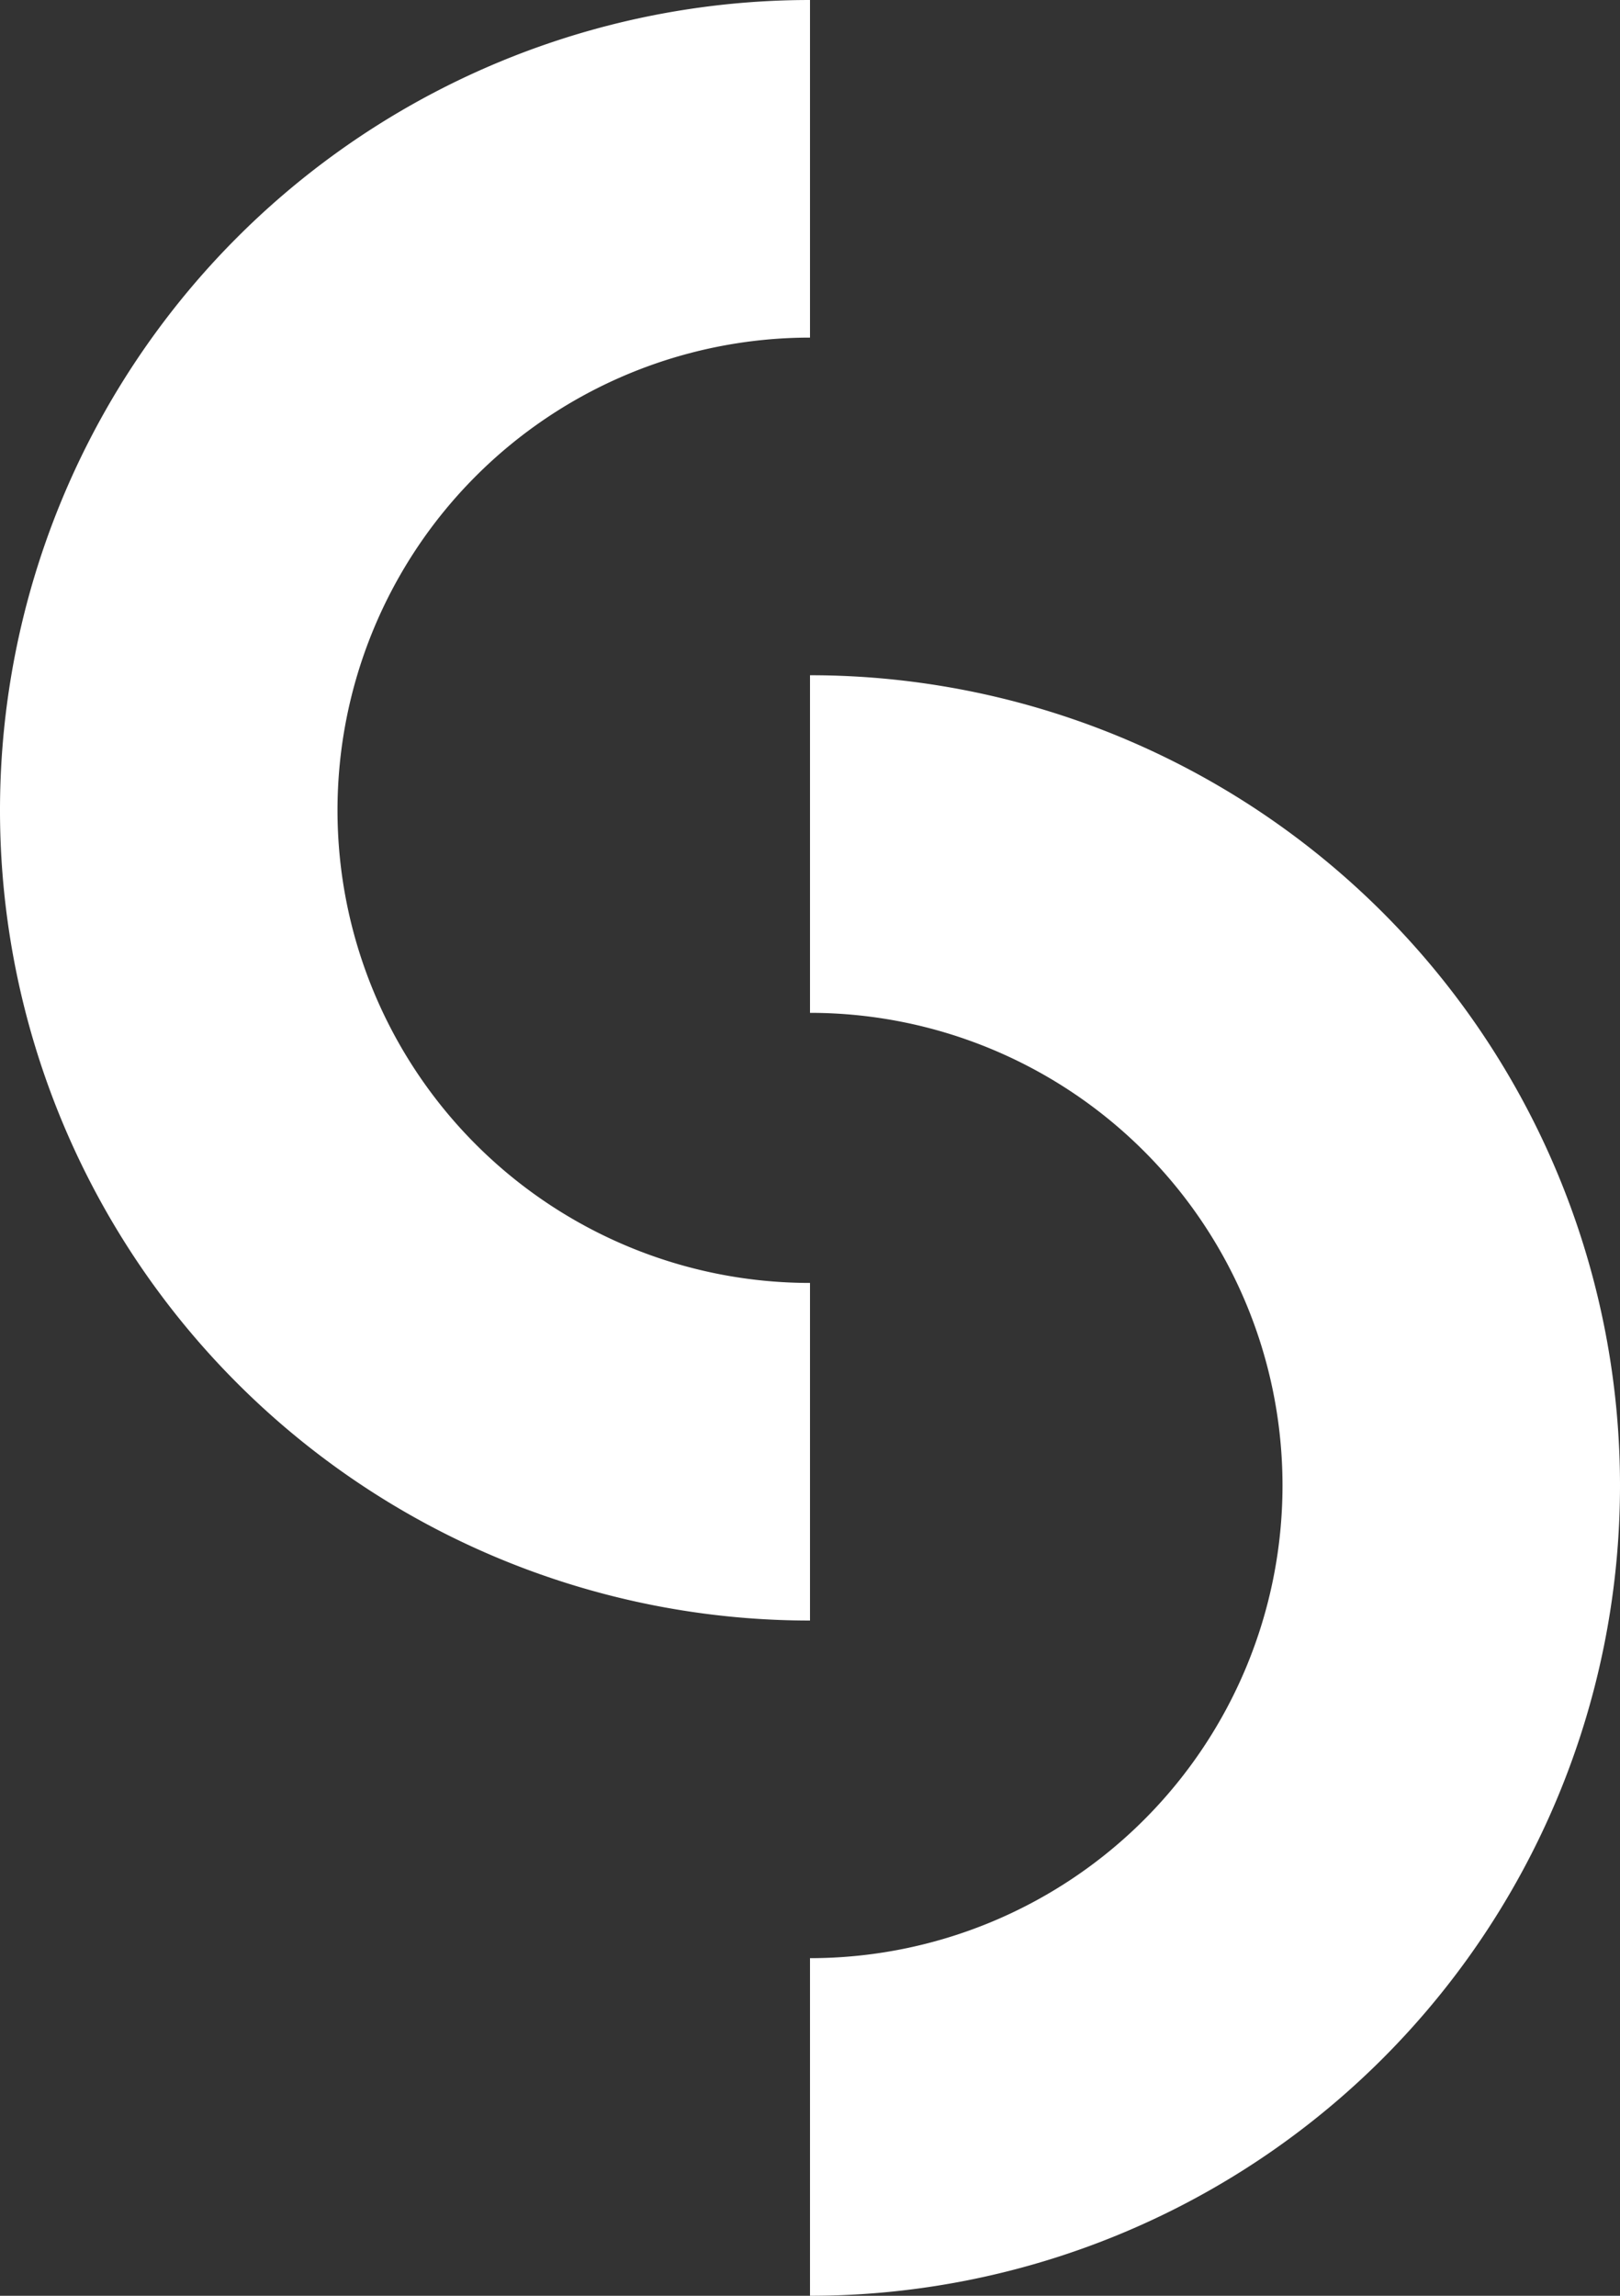 <svg xmlns="http://www.w3.org/2000/svg" width="24" height="34" viewBox="0 0 24 34">
  <rect x="0" y="0" width="24" height="34" fill="#333333" stroke="none"/>
  <defs>
    <style>
      .cls-1 {
        fill: #fff;
        fill-rule: evenodd;
      }
    </style>
  </defs>
  <path id="icon-logo.svg" class="cls-1" d="M80,60a12,12,0,1,1,0-24v5a7,7,0,1,0,0,14v5Zm0,10V65a7,7,0,0,0,0-14V46A12,12,0,0,1,80,70Z" transform="translate(-68 -36)"/>
</svg>
